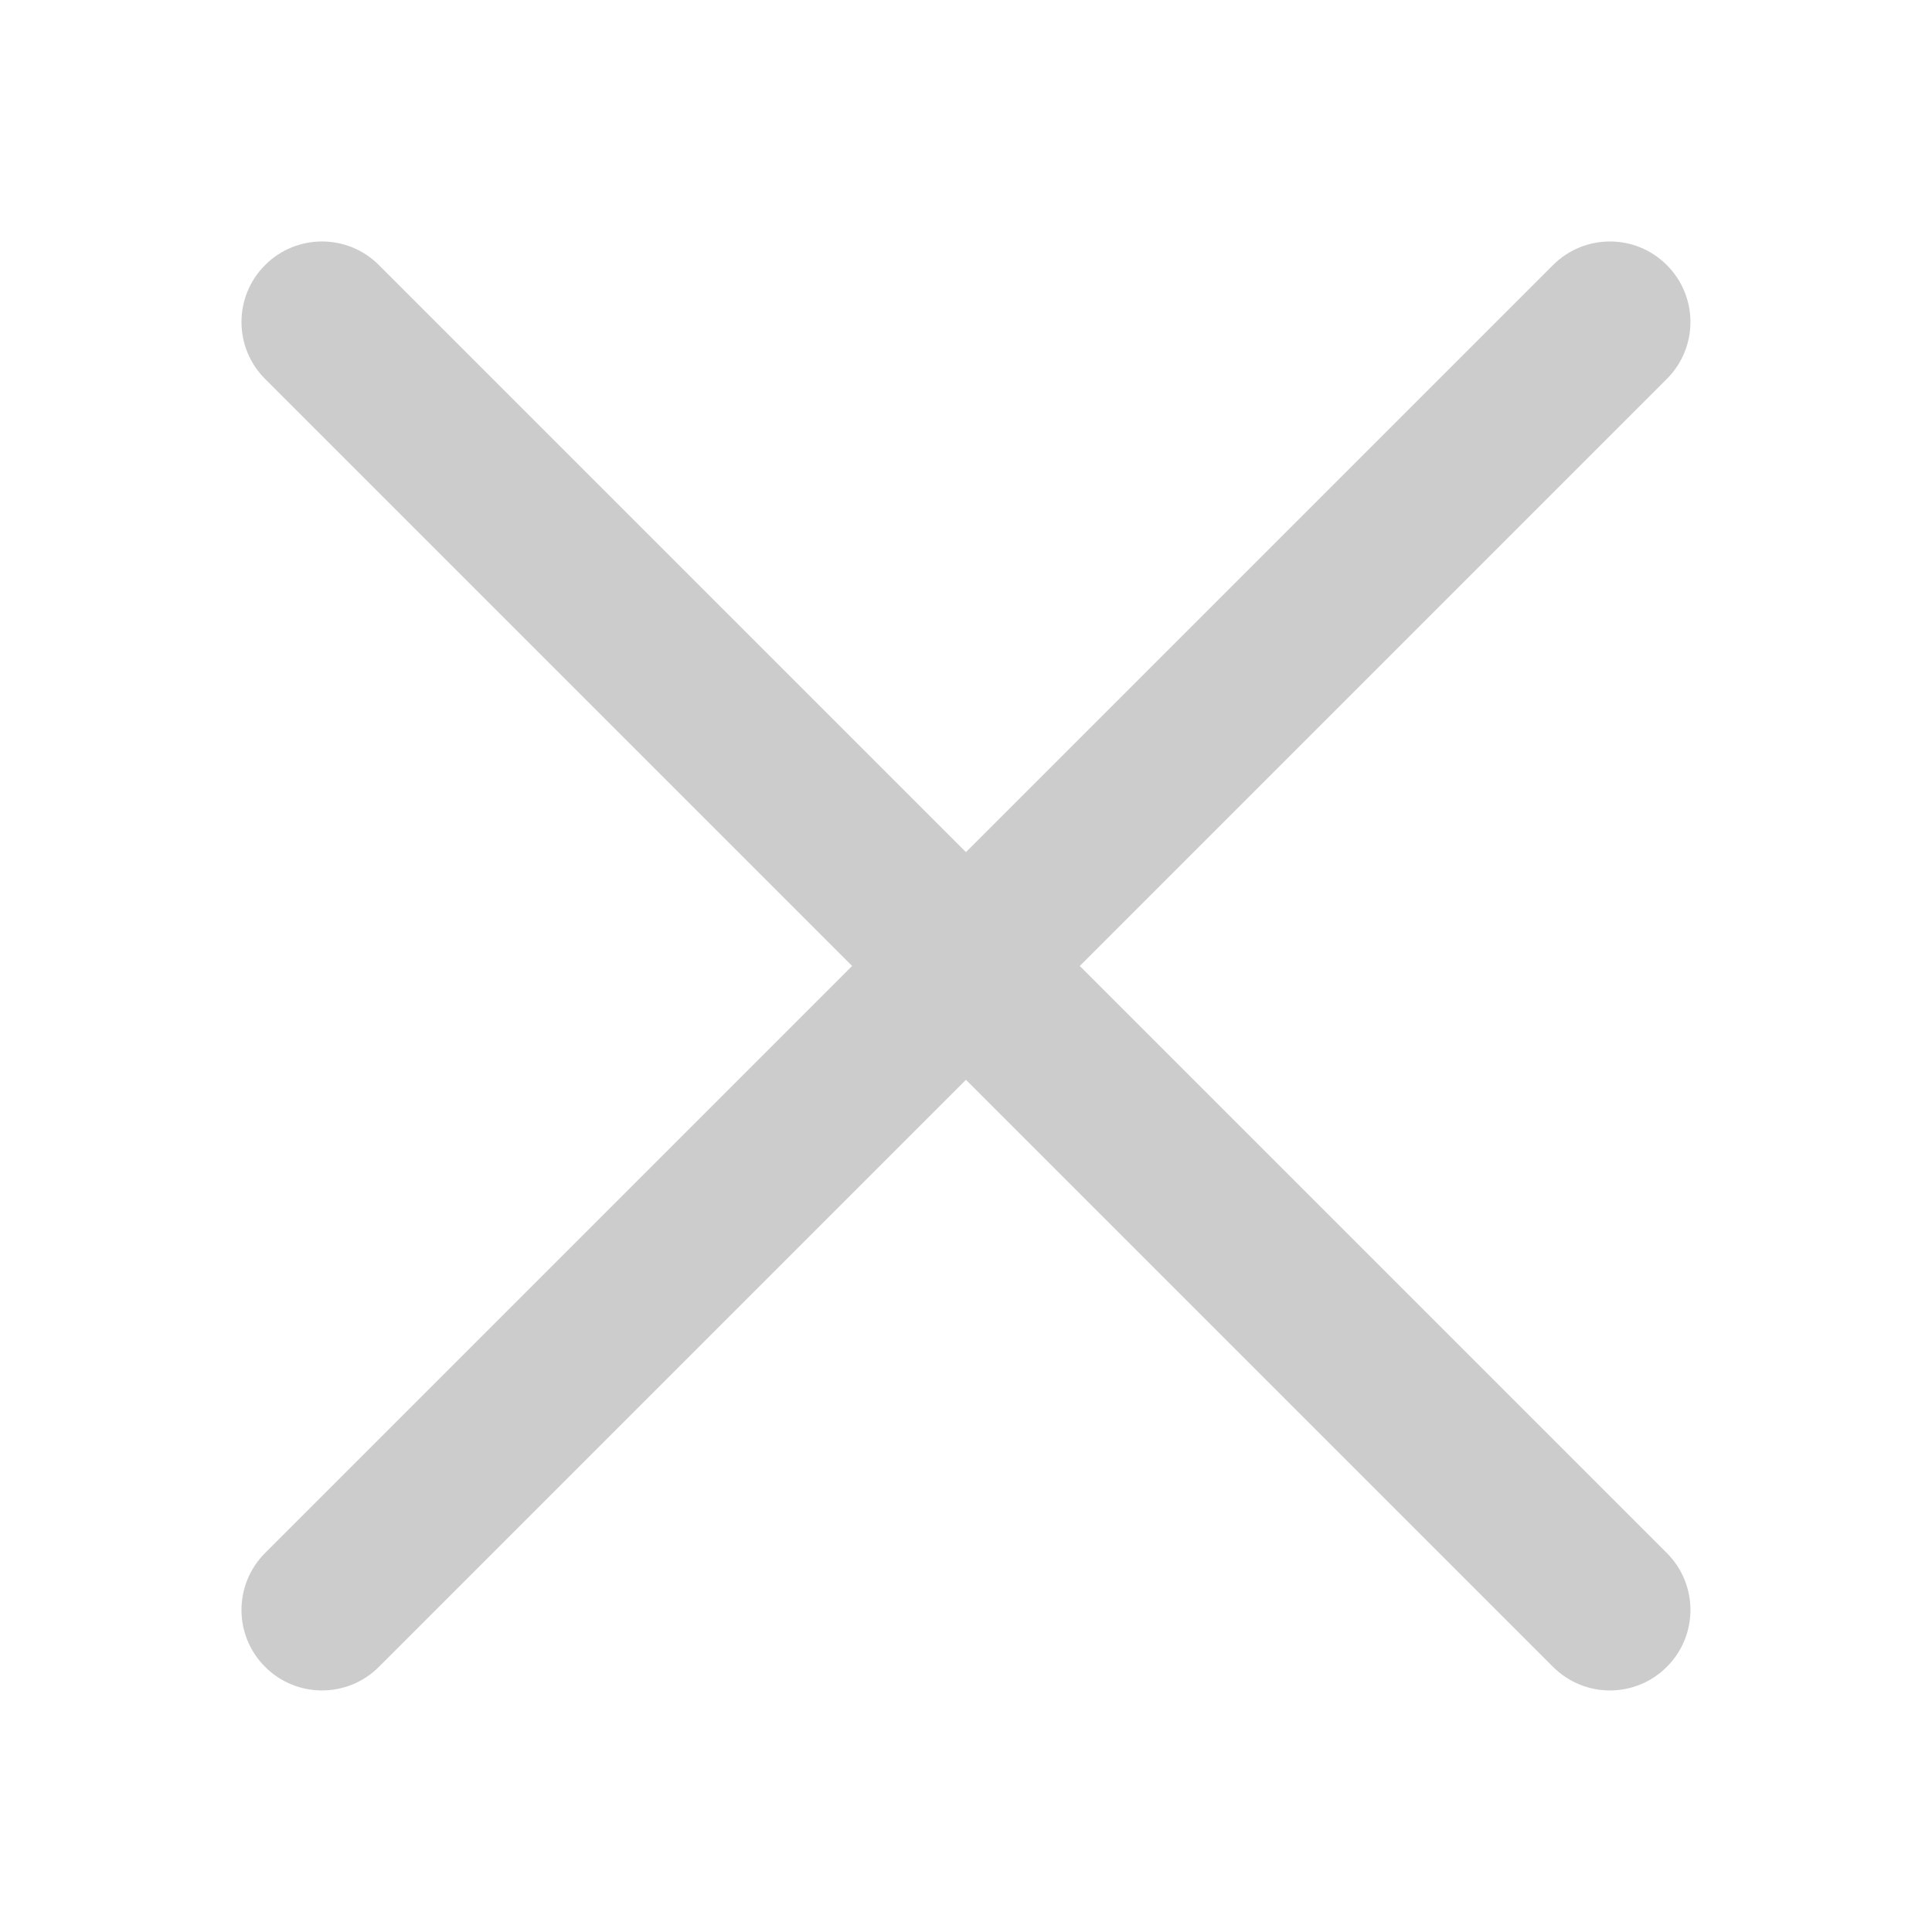 <svg width="24" height="24" viewBox="0 0 24 24" fill="none" xmlns="http://www.w3.org/2000/svg">
<path fill-rule="evenodd" clip-rule="evenodd" d="M3.293 3.293C3.683 2.902 4.317 2.902 4.707 3.293L20.706 19.292C21.097 19.683 21.097 20.316 20.706 20.706C20.316 21.097 19.683 21.097 19.292 20.706L3.293 4.707C2.902 4.317 2.902 3.683 3.293 3.293Z" fill="#CCCCCC"/>
<path fill-rule="evenodd" clip-rule="evenodd" d="M20.706 3.293C21.097 3.683 21.097 4.317 20.706 4.707L4.707 20.706C4.317 21.097 3.683 21.097 3.293 20.706C2.902 20.316 2.902 19.683 3.293 19.292L19.292 3.293C19.683 2.902 20.316 2.902 20.706 3.293Z" fill="#CCCCCC"/>
</svg>
